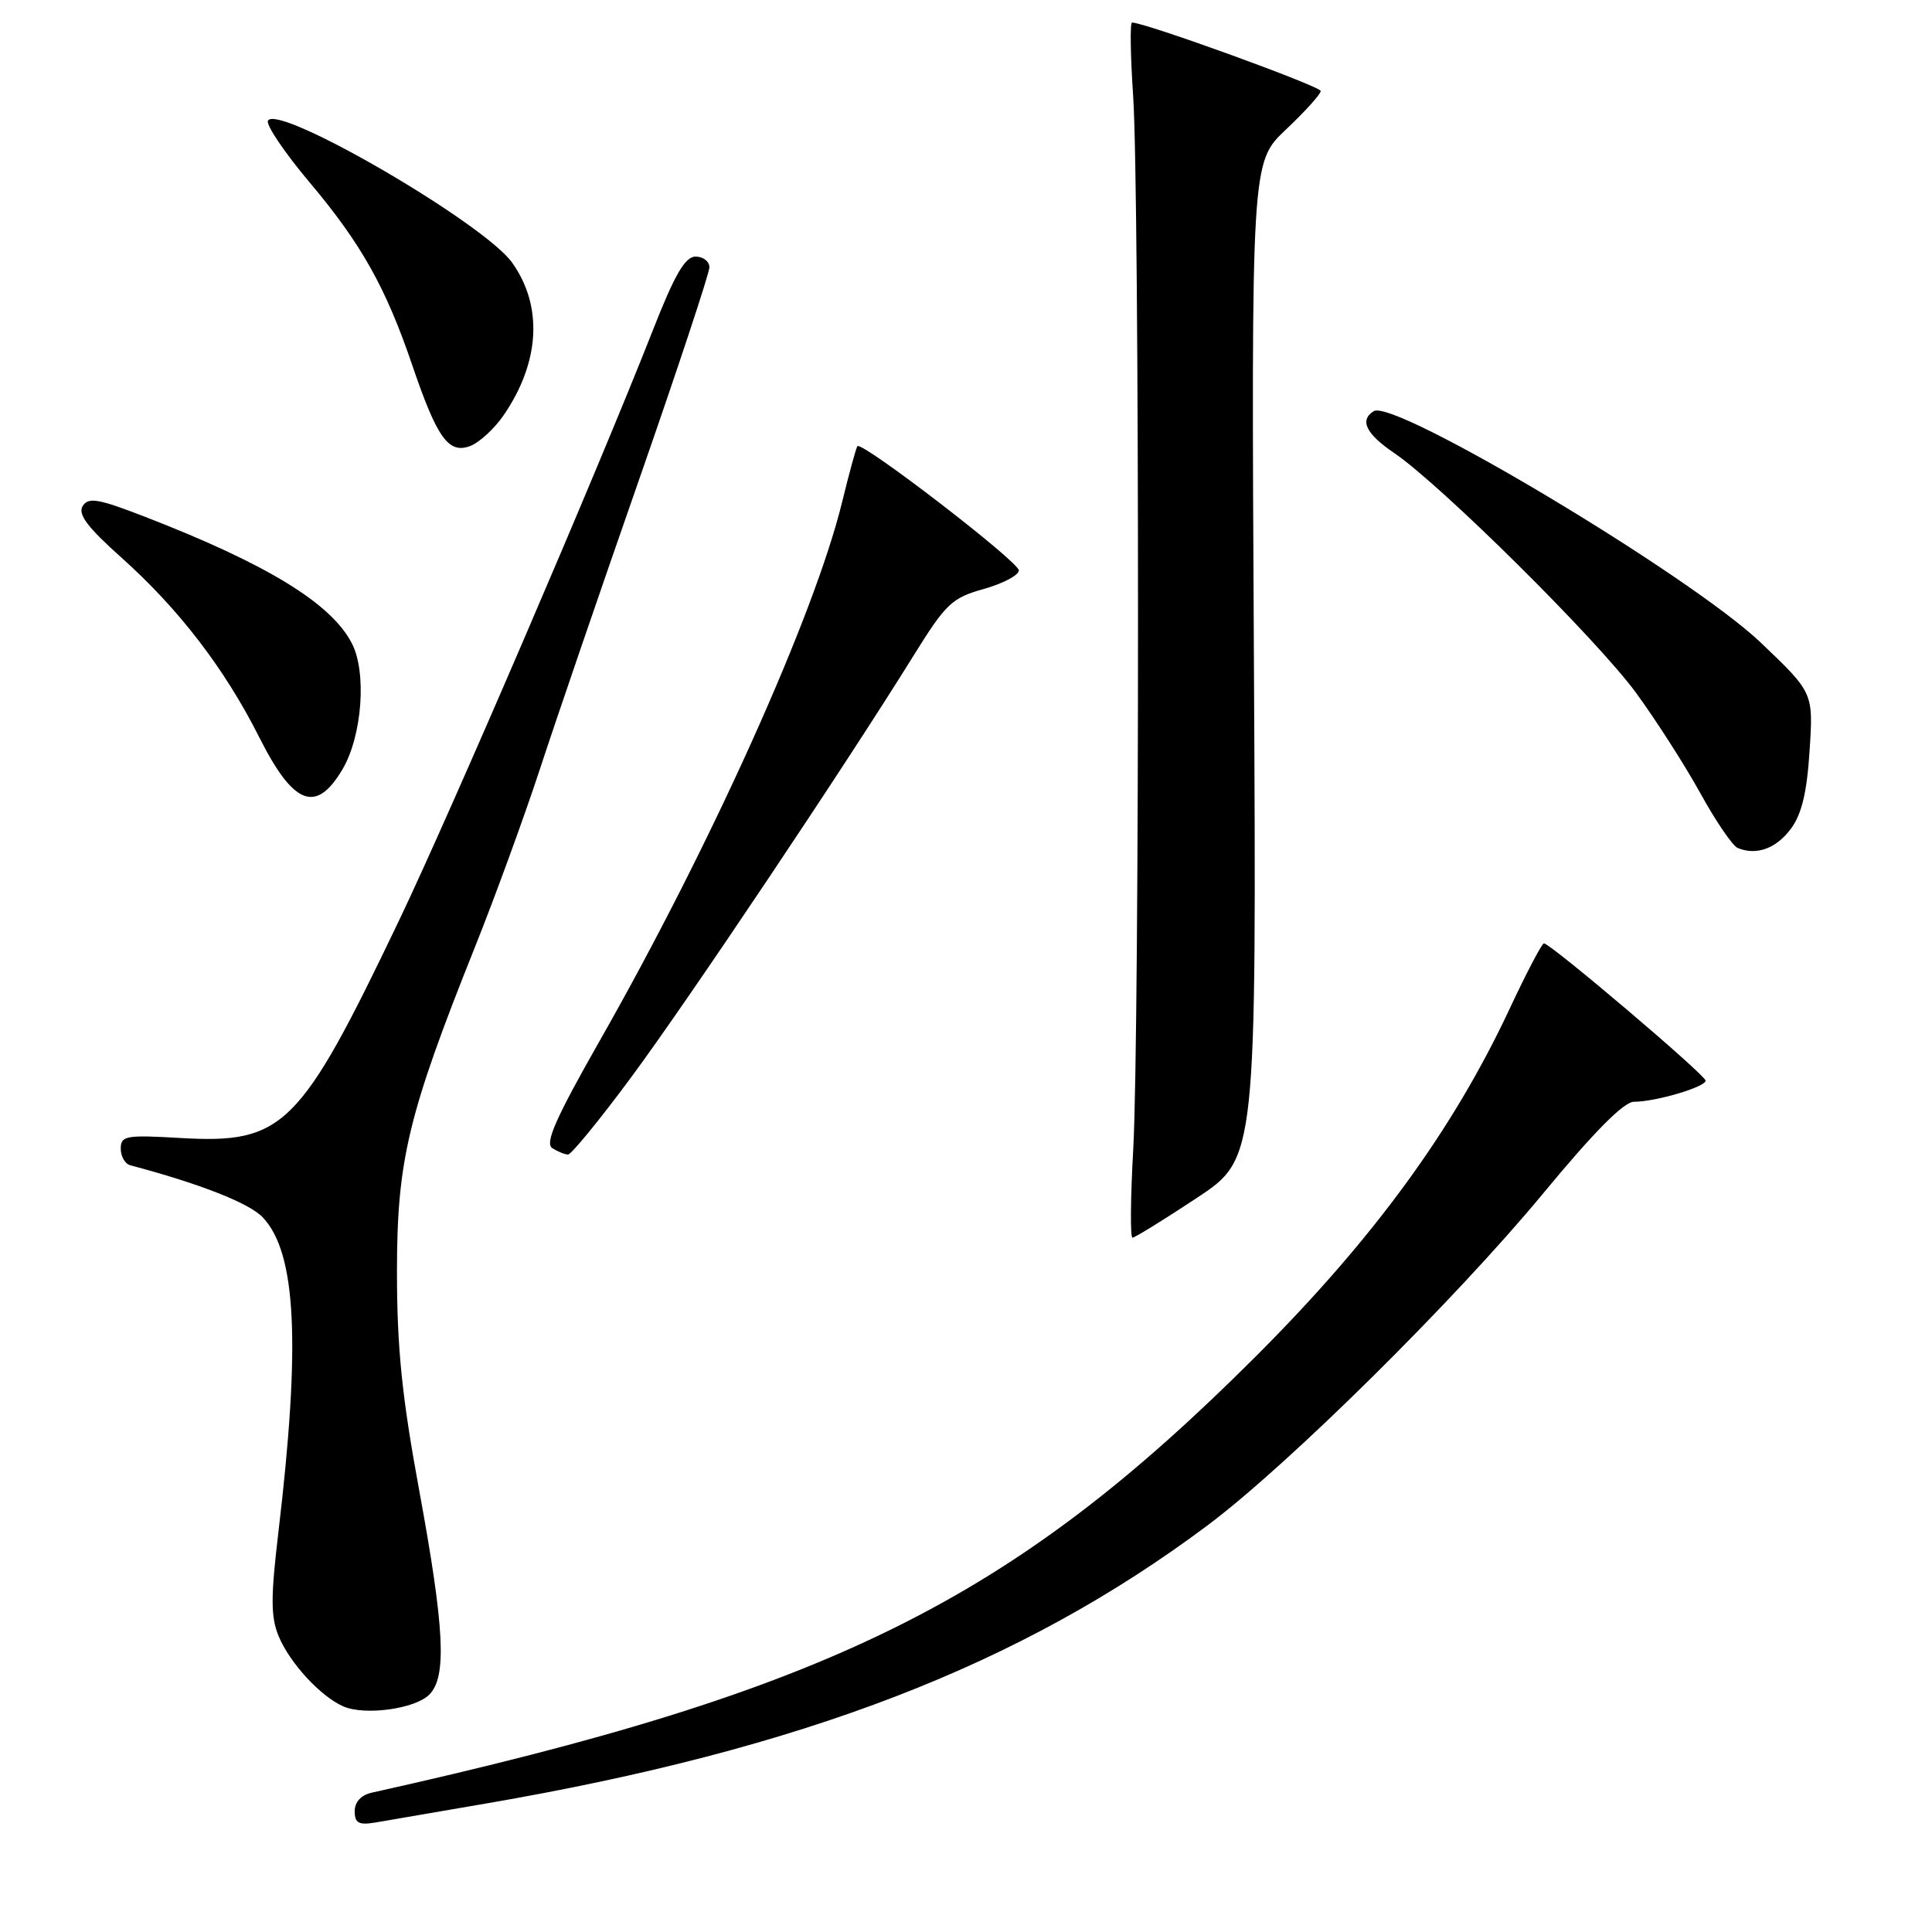 <?xml version="1.0" encoding="UTF-8" standalone="no"?>
<!DOCTYPE svg PUBLIC "-//W3C//DTD SVG 1.1//EN" "http://www.w3.org/Graphics/SVG/1.1/DTD/svg11.dtd" >
<svg xmlns="http://www.w3.org/2000/svg" xmlns:xlink="http://www.w3.org/1999/xlink" version="1.1" viewBox="0 0 256 256">
 <g >
 <path fill="currentColor"
d=" M 64.43 238.97 C 106.46 231.74 135.23 220.65 159.99 202.13 C 170.68 194.14 192.84 172.21 204.53 158.07 C 211.19 150.01 215.16 146.00 216.50 145.99 C 219.39 145.99 226.00 144.03 226.00 143.19 C 226.00 142.45 205.44 125.00 204.58 125.00 C 204.31 125.00 202.25 128.93 200.00 133.74 C 192.51 149.73 182.03 164.08 166.56 179.57 C 133.95 212.20 110.00 224.03 49.25 237.54 C 47.85 237.85 47.00 238.78 47.00 239.99 C 47.00 241.57 47.53 241.86 49.75 241.49 C 51.26 241.23 57.87 240.10 64.43 238.97 Z  M 56.88 224.55 C 59.23 222.20 58.91 215.80 55.55 197.50 C 53.26 185.08 52.60 178.59 52.60 168.50 C 52.60 153.75 54.07 147.65 62.93 125.50 C 65.57 118.90 69.43 108.33 71.51 102.00 C 73.58 95.67 79.49 78.42 84.64 63.67 C 89.79 48.91 94.00 36.19 94.00 35.42 C 94.00 34.64 93.18 34.00 92.17 34.00 C 90.78 34.00 89.41 36.36 86.51 43.75 C 79.16 62.46 59.74 107.61 52.86 122.00 C 39.74 149.42 37.57 151.58 23.90 150.79 C 16.69 150.37 16.00 150.49 16.00 152.20 C 16.00 153.22 16.56 154.21 17.25 154.40 C 26.55 156.87 33.06 159.43 34.83 161.32 C 39.27 166.04 39.86 178.01 36.88 203.10 C 35.86 211.72 35.87 214.27 36.93 216.82 C 38.39 220.35 42.50 224.81 45.50 226.11 C 48.36 227.35 54.99 226.44 56.88 224.55 Z  M 158.56 158.75 C 166.50 153.50 166.50 153.50 166.15 87.50 C 165.80 21.50 165.80 21.50 170.40 17.16 C 172.93 14.77 175.00 12.48 175.00 12.06 C 175.00 11.43 151.63 2.95 150.00 2.99 C 149.72 2.99 149.79 7.39 150.15 12.75 C 151.00 25.54 151.01 137.12 150.16 152.25 C 149.80 158.71 149.75 164.00 150.06 164.00 C 150.36 164.00 154.19 161.64 158.56 158.75 Z  M 83.63 142.75 C 91.10 132.67 112.05 101.39 121.11 86.78 C 125.33 79.99 126.13 79.22 130.36 78.04 C 132.91 77.32 135.00 76.22 135.00 75.58 C 135.00 74.43 114.19 58.42 113.61 59.12 C 113.44 59.33 112.53 62.65 111.59 66.50 C 107.94 81.48 94.23 111.96 79.47 137.90 C 73.64 148.15 72.16 151.49 73.18 152.13 C 73.90 152.59 74.85 152.98 75.27 152.98 C 75.69 152.99 79.46 148.39 83.63 142.75 Z  M 237.30 109.82 C 238.74 107.88 239.43 104.99 239.78 99.46 C 240.28 91.79 240.28 91.79 233.31 85.15 C 224.02 76.29 184.75 52.80 182.03 54.48 C 180.11 55.67 181.00 57.49 184.70 60.00 C 190.90 64.20 211.65 84.77 216.81 91.84 C 219.48 95.50 223.32 101.50 225.34 105.17 C 227.36 108.83 229.57 112.07 230.25 112.36 C 232.73 113.39 235.34 112.45 237.30 109.82 Z  M 45.38 101.94 C 47.99 97.52 48.62 89.09 46.62 85.24 C 43.89 79.94 35.36 74.73 19.17 68.46 C 13.00 66.07 11.71 65.85 10.95 67.06 C 10.29 68.13 11.60 69.88 16.04 73.84 C 23.67 80.65 29.77 88.59 34.34 97.67 C 38.88 106.70 41.88 107.86 45.38 101.94 Z  M 66.75 55.00 C 71.56 47.96 71.96 40.56 67.86 34.80 C 64.13 29.57 36.90 13.73 35.51 15.98 C 35.19 16.50 37.69 20.21 41.06 24.21 C 47.88 32.31 51.14 38.13 54.64 48.43 C 57.91 58.02 59.42 60.15 62.25 59.12 C 63.49 58.67 65.51 56.81 66.75 55.00 Z "/>
</g>
</svg>